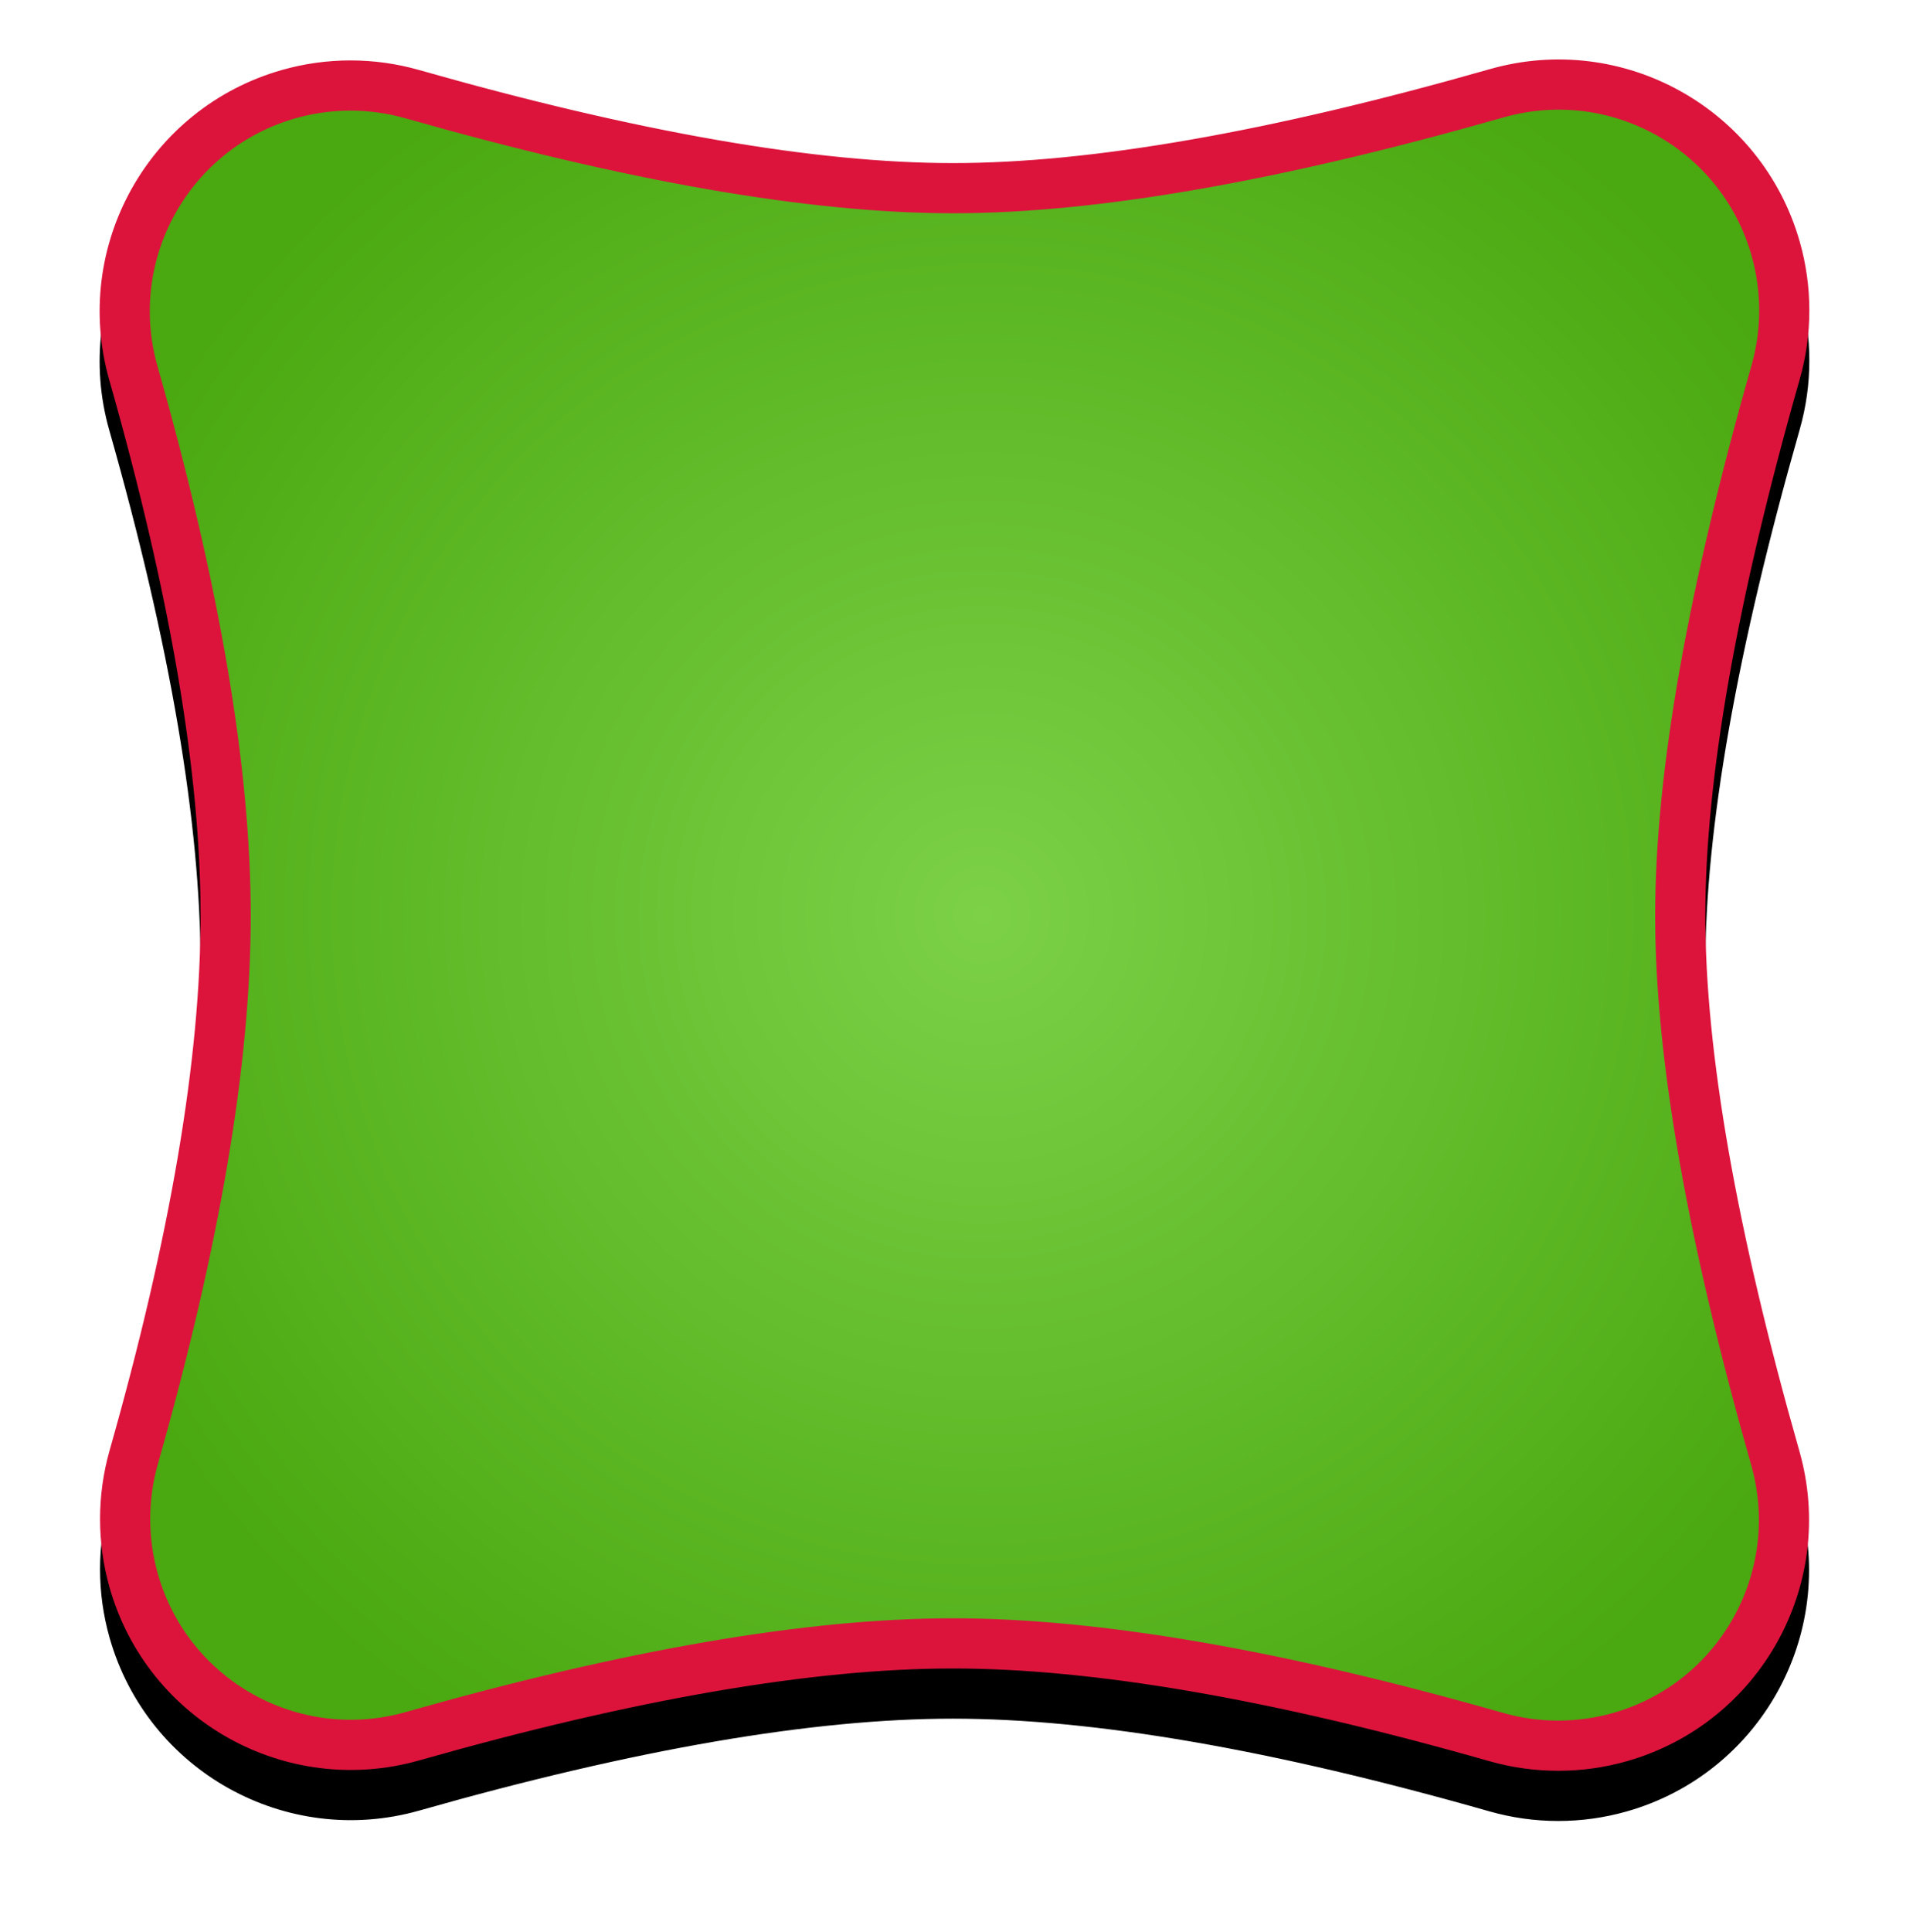 <?xml version="1.0" encoding="UTF-8"?>
<svg width="76px" height="77px" viewBox="0 0 76 77" version="1.1" xmlns="http://www.w3.org/2000/svg" xmlns:xlink="http://www.w3.org/1999/xlink">
    <!-- Generator: Sketch 56.2 (81672) - https://sketch.com -->
    <title>GreenBlockError</title>
    <desc>Created with Sketch.</desc>
    <defs>
        <radialGradient cx="51.622%" cy="50%" fx="51.622%" fy="50%" r="56.302%" id="radialGradient-1">
            <stop stop-color="#7CD147" offset="0%"></stop>
            <stop stop-color="#4AA810" offset="100%"></stop>
        </radialGradient>
        <path d="M523.711,69.79 C532.405,72.263 539.501,73.5 544.998,73.5 C550.52,73.5 557.655,72.252 566.402,69.757 L566.402,69.757 C571.713,68.241 577.247,71.318 578.762,76.629 C579.274,78.422 579.274,80.323 578.762,82.116 C576.253,90.915 574.998,98.043 574.998,103.5 C574.998,108.948 576.248,116.061 578.749,124.839 L578.749,124.839 C580.263,130.15 577.183,135.683 571.872,137.196 C570.08,137.706 568.182,137.706 566.39,137.195 C557.749,134.732 550.618,133.5 544.998,133.5 C539.403,133.5 532.312,134.721 523.723,137.162 L523.723,137.162 C518.411,138.672 512.88,135.589 511.37,130.277 C510.862,128.49 510.862,126.596 511.37,124.809 C513.789,116.3 514.998,109.197 514.998,103.5 C514.998,97.793 513.784,90.675 511.357,82.146 L511.357,82.146 C509.845,76.834 512.926,71.302 518.238,69.79 C520.027,69.281 521.922,69.281 523.711,69.79 Z" id="path-2"></path>
        <filter x="-1.3%" y="1.1%" width="102.7%" height="102.8%" filterUnits="objectBoundingBox" id="filter-3">
            <feOffset dx="0" dy="2" in="SourceAlpha" result="shadowOffsetOuter1"></feOffset>
            <feGaussianBlur stdDeviation="2" in="shadowOffsetOuter1" result="shadowBlurOuter1"></feGaussianBlur>
            <feComposite in="shadowBlurOuter1" in2="SourceAlpha" operator="out" result="shadowBlurOuter1"></feComposite>
            <feColorMatrix values="0 0 0 0 0   0 0 0 0 0   0 0 0 0 0  0 0 0 0.5 0" type="matrix" in="shadowBlurOuter1"></feColorMatrix>
        </filter>
    </defs>
    <g id="Style-Guide" stroke="none" stroke-width="1" fill="none" fill-rule="evenodd">
        <g id="CodingBlocks" transform="translate(-556, -162)">
            <g id="Group-10" transform="translate(49, 95)">
                <g id="GreenBlockError">
                    <use fill="black" fill-opacity="1" filter="url(#filter-3)" xlink:href="#path-2"></use>
                    <path stroke="#DC143C" stroke-width="2" d="M523.438,70.752 C521.828,70.294 520.122,70.294 518.512,70.752 C513.731,72.113 510.958,77.091 512.319,81.872 C514.769,90.483 515.998,97.688 515.998,103.5 C515.998,109.302 514.774,116.492 512.332,125.082 C511.875,126.691 511.875,128.395 512.332,130.004 C513.691,134.785 518.668,137.559 523.45,136.2 C532.12,133.736 539.298,132.5 544.998,132.5 C550.724,132.5 557.941,133.747 566.665,136.234 C568.277,136.693 569.986,136.693 571.598,136.234 C576.378,134.872 579.149,129.893 577.788,125.113 C575.263,116.253 573.998,109.055 573.998,103.5 C573.998,97.936 575.268,90.722 577.801,81.841 C578.261,80.228 578.261,78.517 577.801,76.904 C576.437,72.124 571.457,69.354 566.677,70.718 C557.848,73.237 550.627,74.5 544.998,74.5 C539.394,74.5 532.213,73.248 523.438,70.752 Z" stroke-linejoin="square" fill="url(#radialGradient-1)" fill-rule="evenodd"></path>
                </g>
            </g>
        </g>
    </g>
</svg>